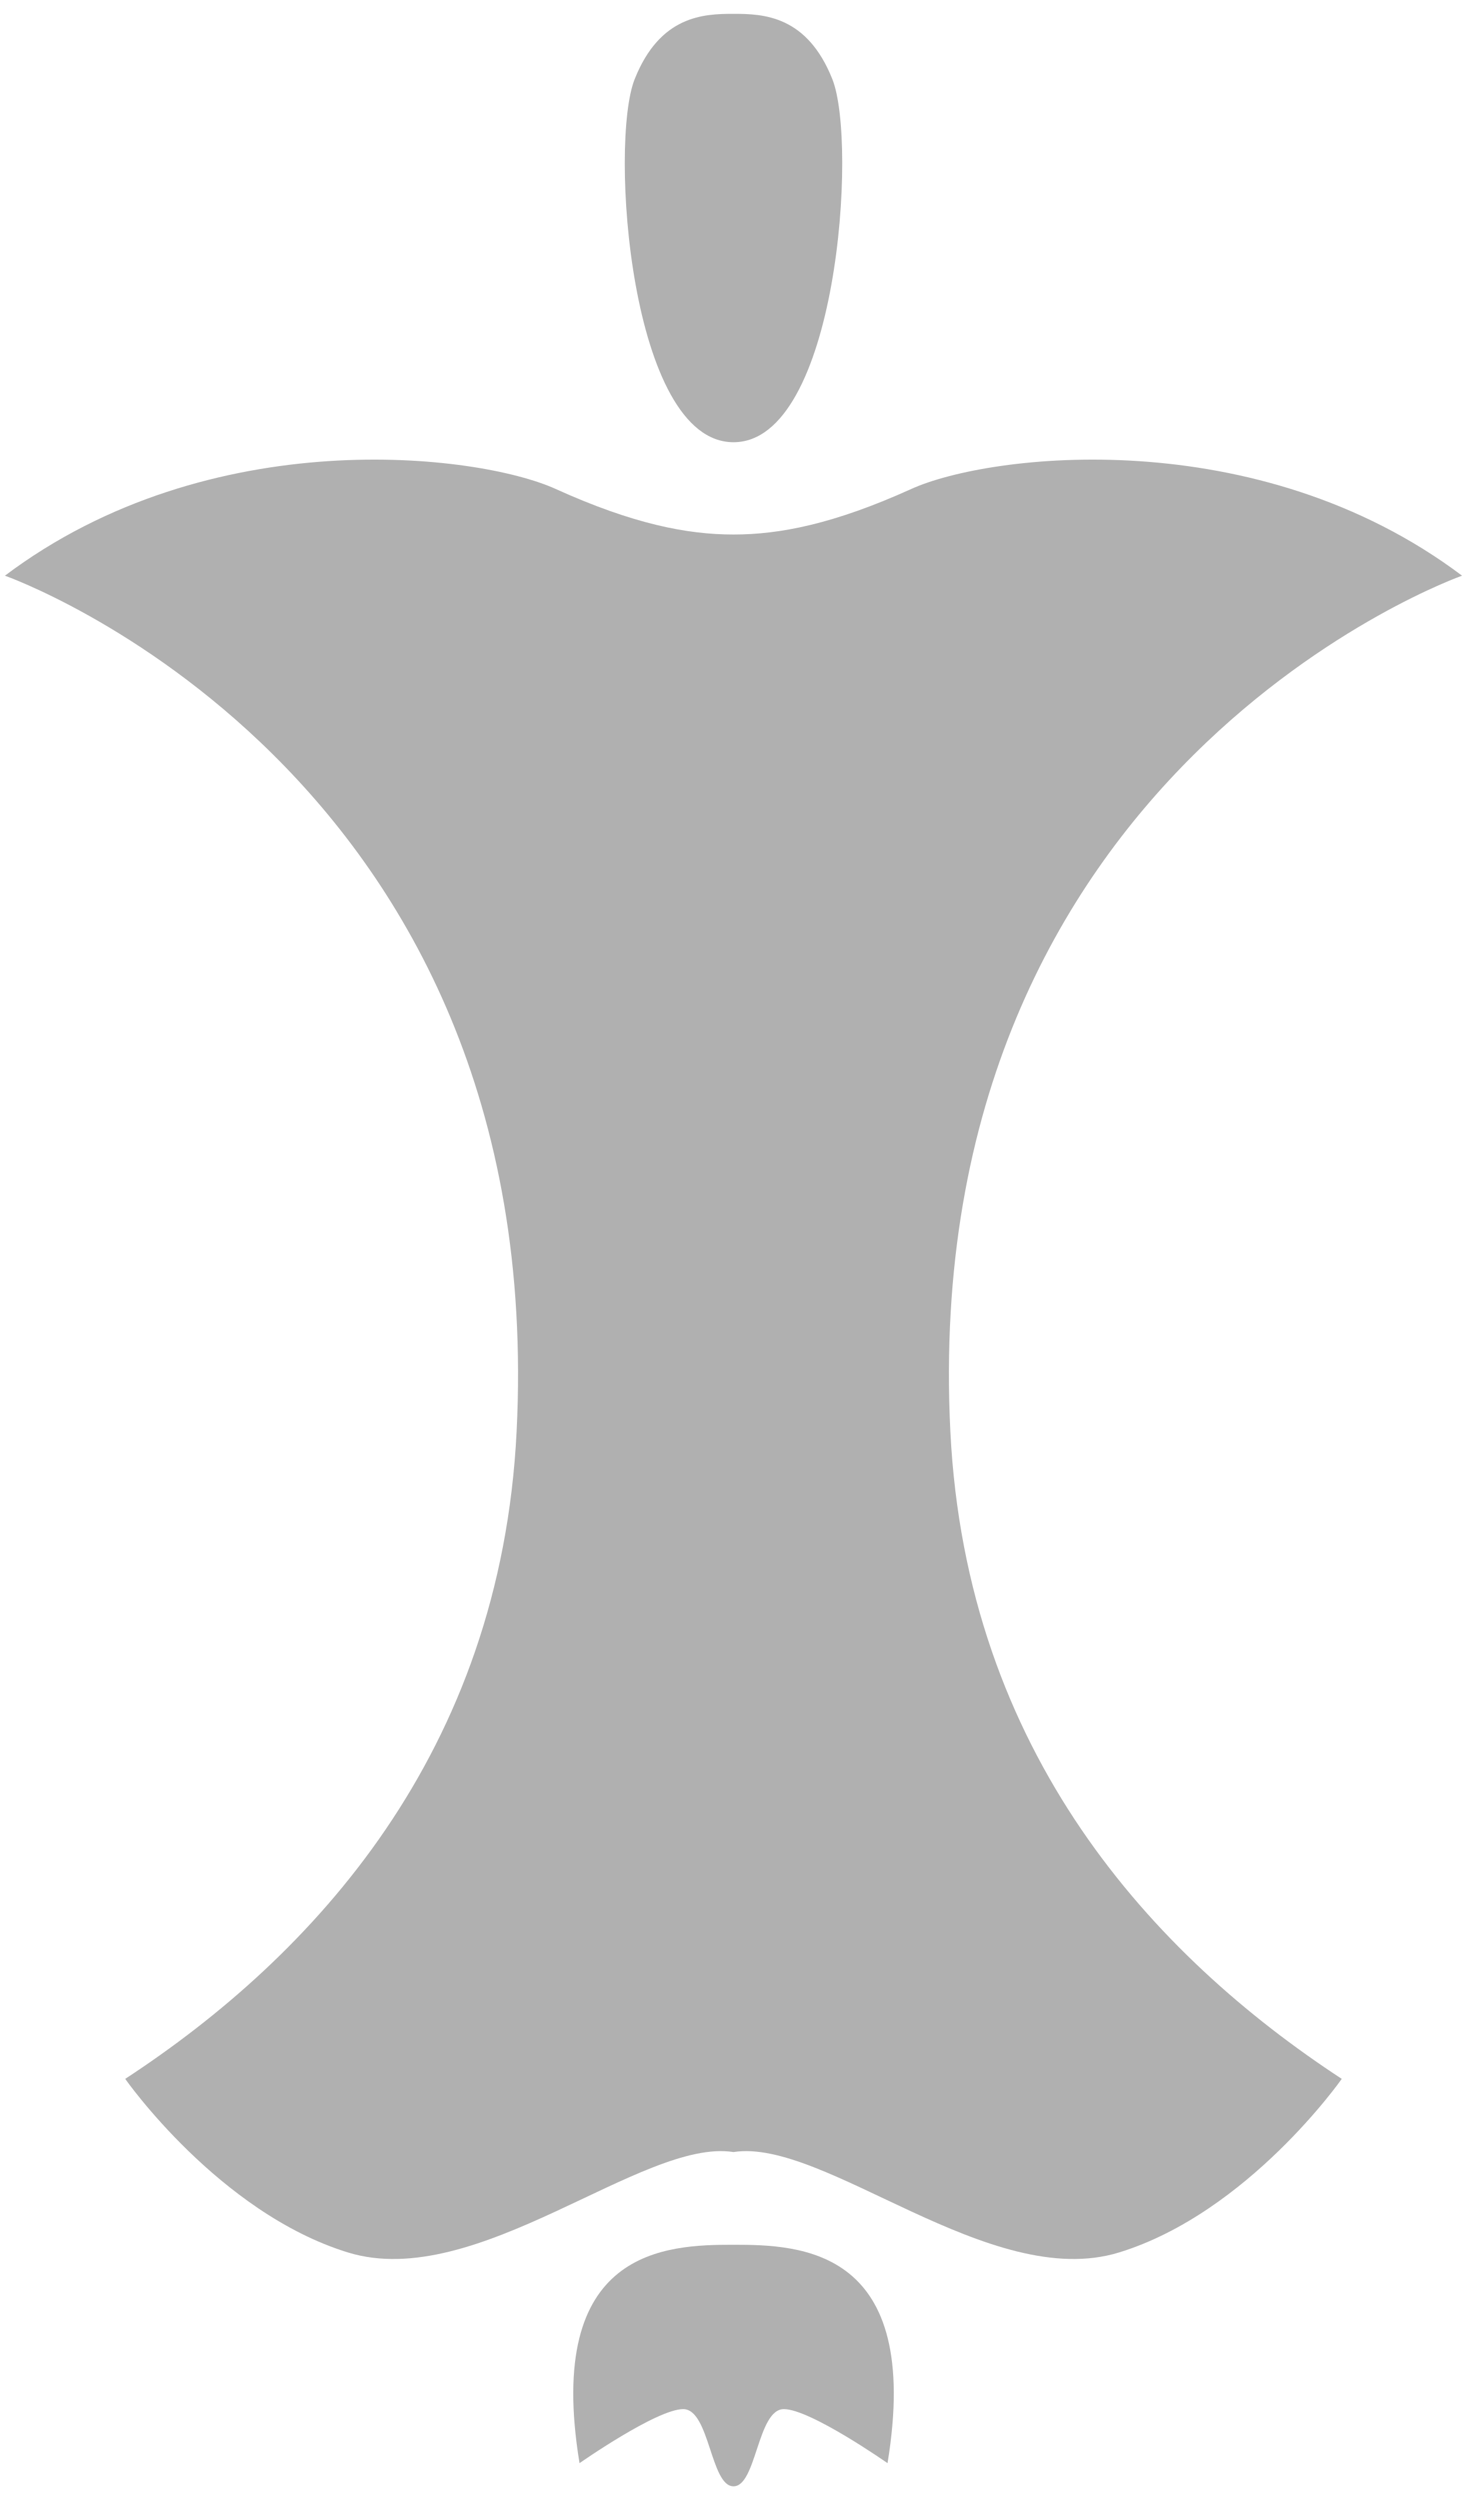 <?xml version="1.0" encoding="UTF-8"?>
<svg width="54px" height="92px" viewBox="0 0 54 92" version="1.1" xmlns="http://www.w3.org/2000/svg" xmlns:xlink="http://www.w3.org/1999/xlink">
    <title>BloodGlucoseAfterBreakfast</title>
    <g id="Page-1" stroke="none" stroke-width="1" fill="none" fill-rule="evenodd">
        <g id="BloodGlucoseAfterBreakfast" fill="#B0B0B0" fill-rule="nonzero">
            <path d="M27,19.669 C28.69,19.669 30.68,19.29 33.549,17.991 C36.418,16.692 46.268,15.501 53.818,21.184 C53.818,21.184 33.765,28.247 34.983,52.684 C35.572,64.503 42.447,71.954 49.39,76.498 C49.39,76.498 45.943,81.424 41.193,82.885 C36.445,84.346 30.342,78.663 27,79.191 C23.658,78.663 17.555,84.346 12.806,82.885 C8.057,81.424 4.609,76.498 4.609,76.498 C11.552,71.955 18.427,64.503 19.016,52.684 C20.234,28.247 0.181,21.184 0.181,21.184 C7.731,15.501 17.582,16.692 20.45,17.991 C23.318,19.29 25.31,19.669 27,19.669 Z" id="Path"></path>
            <path d="M27,91.491 C27.848,91.491 27.88,88.65 28.854,88.65 C29.828,88.65 32.67,90.639 32.67,90.639 C33.969,82.723 29.46,82.602 27.001,82.602 C24.542,82.602 20.033,82.724 21.332,90.639 C21.332,90.639 24.173,88.65 25.148,88.65 C26.123,88.65 26.152,91.491 27,91.491 Z" id="Path"></path>
            <path d="M27,16.273 C23.18,16.273 22.427,5.272 23.36,2.918 C24.294,0.564 25.909,0.509 27,0.509 C28.091,0.509 29.706,0.563 30.64,2.917 C31.573,5.272 30.82,16.273 27,16.273 Z" id="Path"></path>
        </g>
    </g>
</svg>